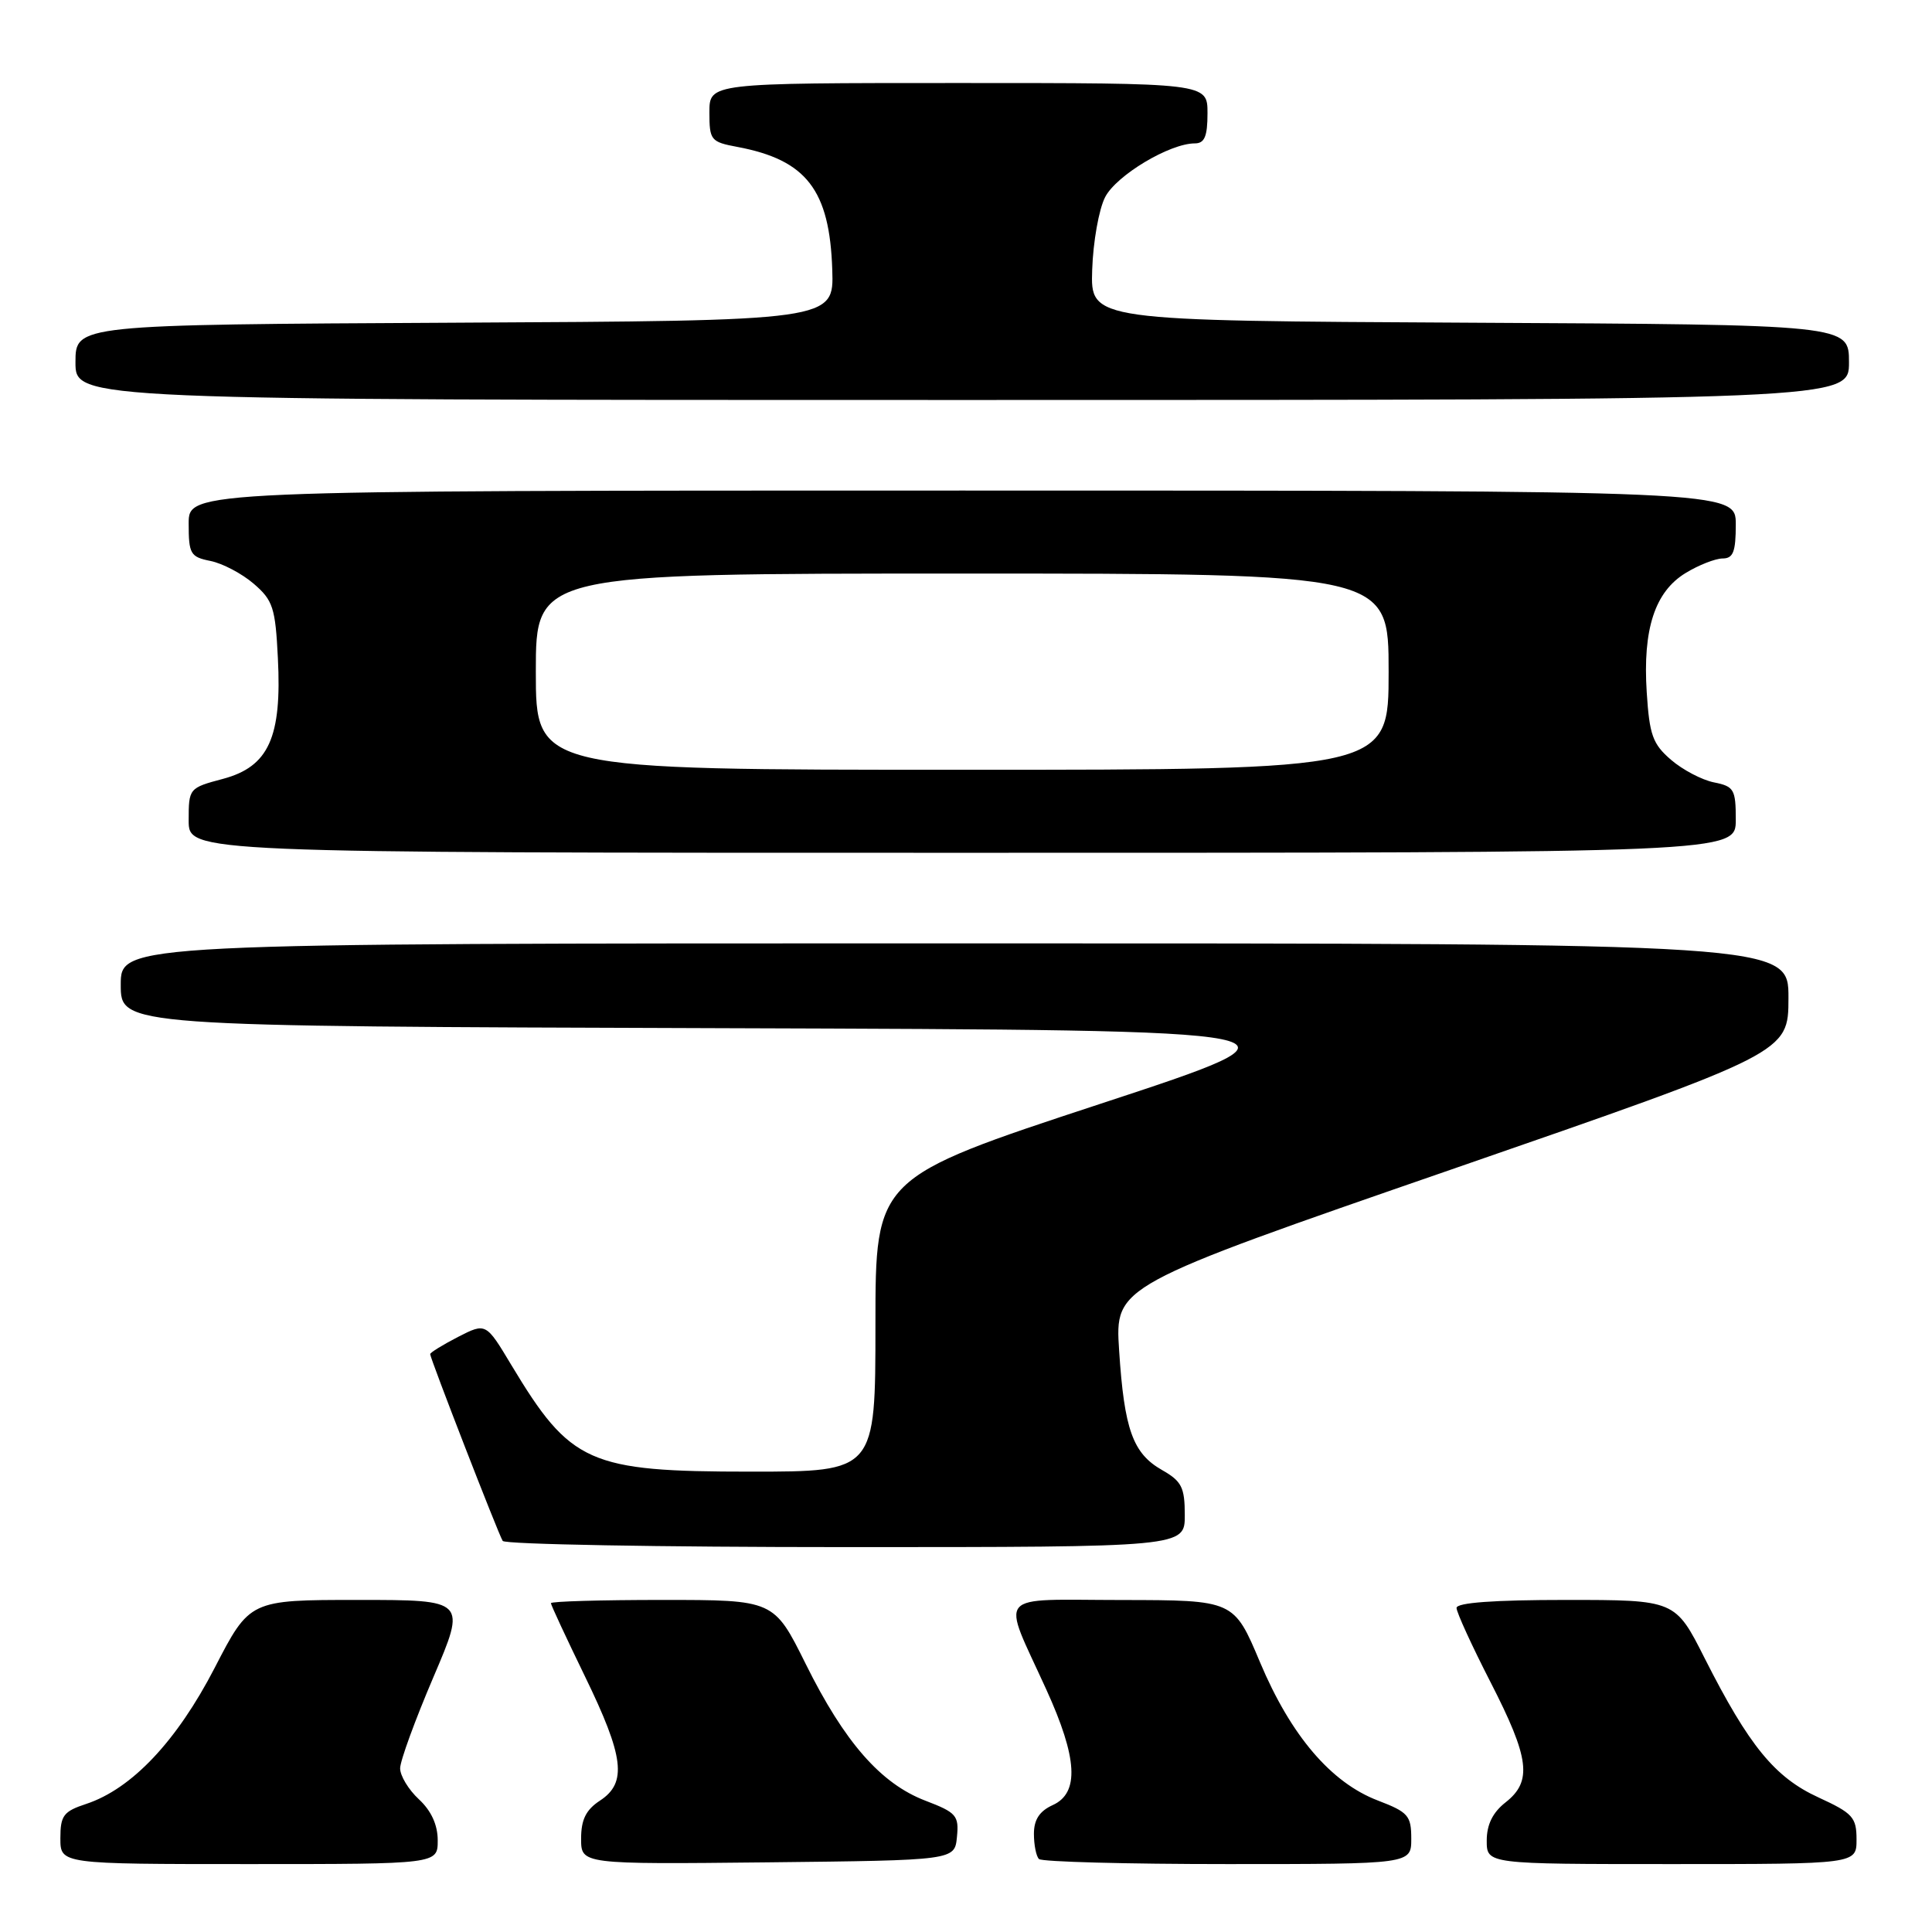 <?xml version="1.0" encoding="UTF-8" standalone="no"?>
<!DOCTYPE svg PUBLIC "-//W3C//DTD SVG 1.1//EN" "http://www.w3.org/Graphics/SVG/1.1/DTD/svg11.dtd" >
<svg xmlns="http://www.w3.org/2000/svg" xmlns:xlink="http://www.w3.org/1999/xlink" version="1.1" viewBox="0 0 256 256">
 <g >
 <path fill="currentColor"
d=" M 58.00 243.86 C 58.00 241.80 57.14 239.93 55.50 238.41 C 54.13 237.14 53.01 235.29 53.02 234.30 C 53.03 233.31 55.01 227.89 57.42 222.25 C 61.80 212.00 61.80 212.00 47.45 212.00 C 33.09 212.00 33.09 212.00 28.44 221.01 C 23.42 230.72 17.46 237.03 11.42 239.03 C 8.41 240.02 8.00 240.57 8.00 243.58 C 8.00 247.00 8.00 247.00 33.00 247.00 C 58.00 247.00 58.00 247.00 58.00 243.86 Z  M 126.80 243.41 C 127.08 240.57 126.73 240.17 122.62 238.60 C 116.71 236.34 111.90 230.85 106.76 220.48 C 102.55 212.00 102.55 212.00 87.78 212.00 C 79.65 212.00 73.00 212.19 73.00 212.43 C 73.00 212.67 75.03 217.02 77.50 222.11 C 82.70 232.80 83.12 236.22 79.50 238.59 C 77.64 239.81 77.00 241.11 77.00 243.63 C 77.00 247.03 77.00 247.03 101.75 246.77 C 126.50 246.50 126.50 246.50 126.80 243.41 Z  M 187.00 243.64 C 187.00 240.58 186.60 240.12 182.58 238.58 C 176.36 236.21 171.04 229.96 166.96 220.26 C 163.50 212.03 163.50 212.03 148.68 212.01 C 131.58 212.00 132.66 210.72 138.64 223.87 C 142.79 232.97 143.04 237.57 139.50 239.18 C 137.74 239.98 137.00 241.11 137.00 242.99 C 137.00 244.46 137.30 245.97 137.67 246.33 C 138.03 246.70 149.28 247.00 162.67 247.00 C 187.00 247.00 187.00 247.00 187.00 243.64 Z  M 246.00 243.74 C 246.00 240.81 245.51 240.26 240.96 238.17 C 235.17 235.52 231.75 231.33 225.89 219.75 C 221.98 212.00 221.98 212.00 207.49 212.00 C 197.96 212.00 193.00 212.36 193.00 213.06 C 193.00 213.64 195.03 218.07 197.50 222.89 C 202.68 232.99 203.06 236.02 199.50 238.82 C 197.79 240.16 197.00 241.77 197.00 243.89 C 197.00 247.00 197.00 247.00 221.50 247.00 C 246.00 247.00 246.00 247.00 246.00 243.74 Z  M 156.99 200.75 C 156.99 197.08 156.58 196.27 153.98 194.79 C 150.11 192.59 148.97 189.43 148.29 178.95 C 147.73 170.39 147.73 170.39 192.35 154.95 C 236.97 139.50 236.97 139.50 236.98 132.25 C 237.00 125.00 237.00 125.00 126.50 125.00 C 16.00 125.00 16.00 125.00 16.00 130.49 C 16.00 135.99 16.00 135.99 95.75 136.24 C 175.50 136.50 175.50 136.50 145.75 146.28 C 116.00 156.07 116.00 156.07 116.00 175.53 C 116.00 195.00 116.00 195.00 99.46 195.00 C 78.00 195.00 75.61 193.93 67.76 180.88 C 64.39 175.26 64.39 175.26 60.69 177.15 C 58.66 178.20 57.00 179.22 57.00 179.43 C 57.00 179.99 66.02 203.23 66.61 204.18 C 66.89 204.63 87.34 205.00 112.06 205.00 C 157.00 205.00 157.00 205.00 156.99 200.75 Z  M 230.00 108.62 C 230.00 104.60 229.77 104.20 227.11 103.67 C 225.52 103.35 222.96 102.01 221.42 100.68 C 218.99 98.59 218.56 97.39 218.20 91.73 C 217.66 83.36 219.28 78.41 223.35 75.93 C 225.08 74.87 227.29 74.01 228.25 74.00 C 229.66 74.00 230.00 73.12 230.00 69.50 C 230.00 65.00 230.00 65.00 127.50 65.00 C 25.00 65.00 25.00 65.00 25.00 69.38 C 25.00 73.40 25.23 73.80 27.89 74.33 C 29.48 74.65 32.05 76.00 33.61 77.34 C 36.17 79.54 36.49 80.52 36.82 87.19 C 37.36 97.71 35.60 101.58 29.56 103.20 C 25.04 104.40 25.00 104.46 25.00 108.71 C 25.00 113.00 25.00 113.00 127.50 113.00 C 230.00 113.00 230.00 113.00 230.00 108.62 Z  M 245.00 48.01 C 245.00 43.02 245.00 43.02 194.75 42.76 C 144.50 42.50 144.50 42.50 144.72 35.76 C 144.84 32.06 145.61 27.71 146.44 26.11 C 147.93 23.23 154.99 19.00 158.32 19.00 C 159.61 19.00 160.00 18.08 160.00 15.00 C 160.00 11.00 160.00 11.00 127.00 11.00 C 94.00 11.00 94.00 11.00 94.00 14.89 C 94.00 18.58 94.18 18.81 97.72 19.47 C 106.86 21.19 109.94 25.18 110.28 35.76 C 110.50 42.50 110.50 42.50 60.25 42.76 C 10.00 43.02 10.00 43.02 10.00 48.01 C 10.00 53.00 10.00 53.00 127.50 53.00 C 245.00 53.00 245.00 53.00 245.00 48.01 Z  M 71.00 89.00 C 71.00 76.00 71.00 76.00 127.50 76.00 C 184.00 76.00 184.00 76.00 184.00 89.00 C 184.00 102.00 184.00 102.00 127.50 102.00 C 71.00 102.00 71.00 102.00 71.00 89.00 Z "/>
</g>
</svg>